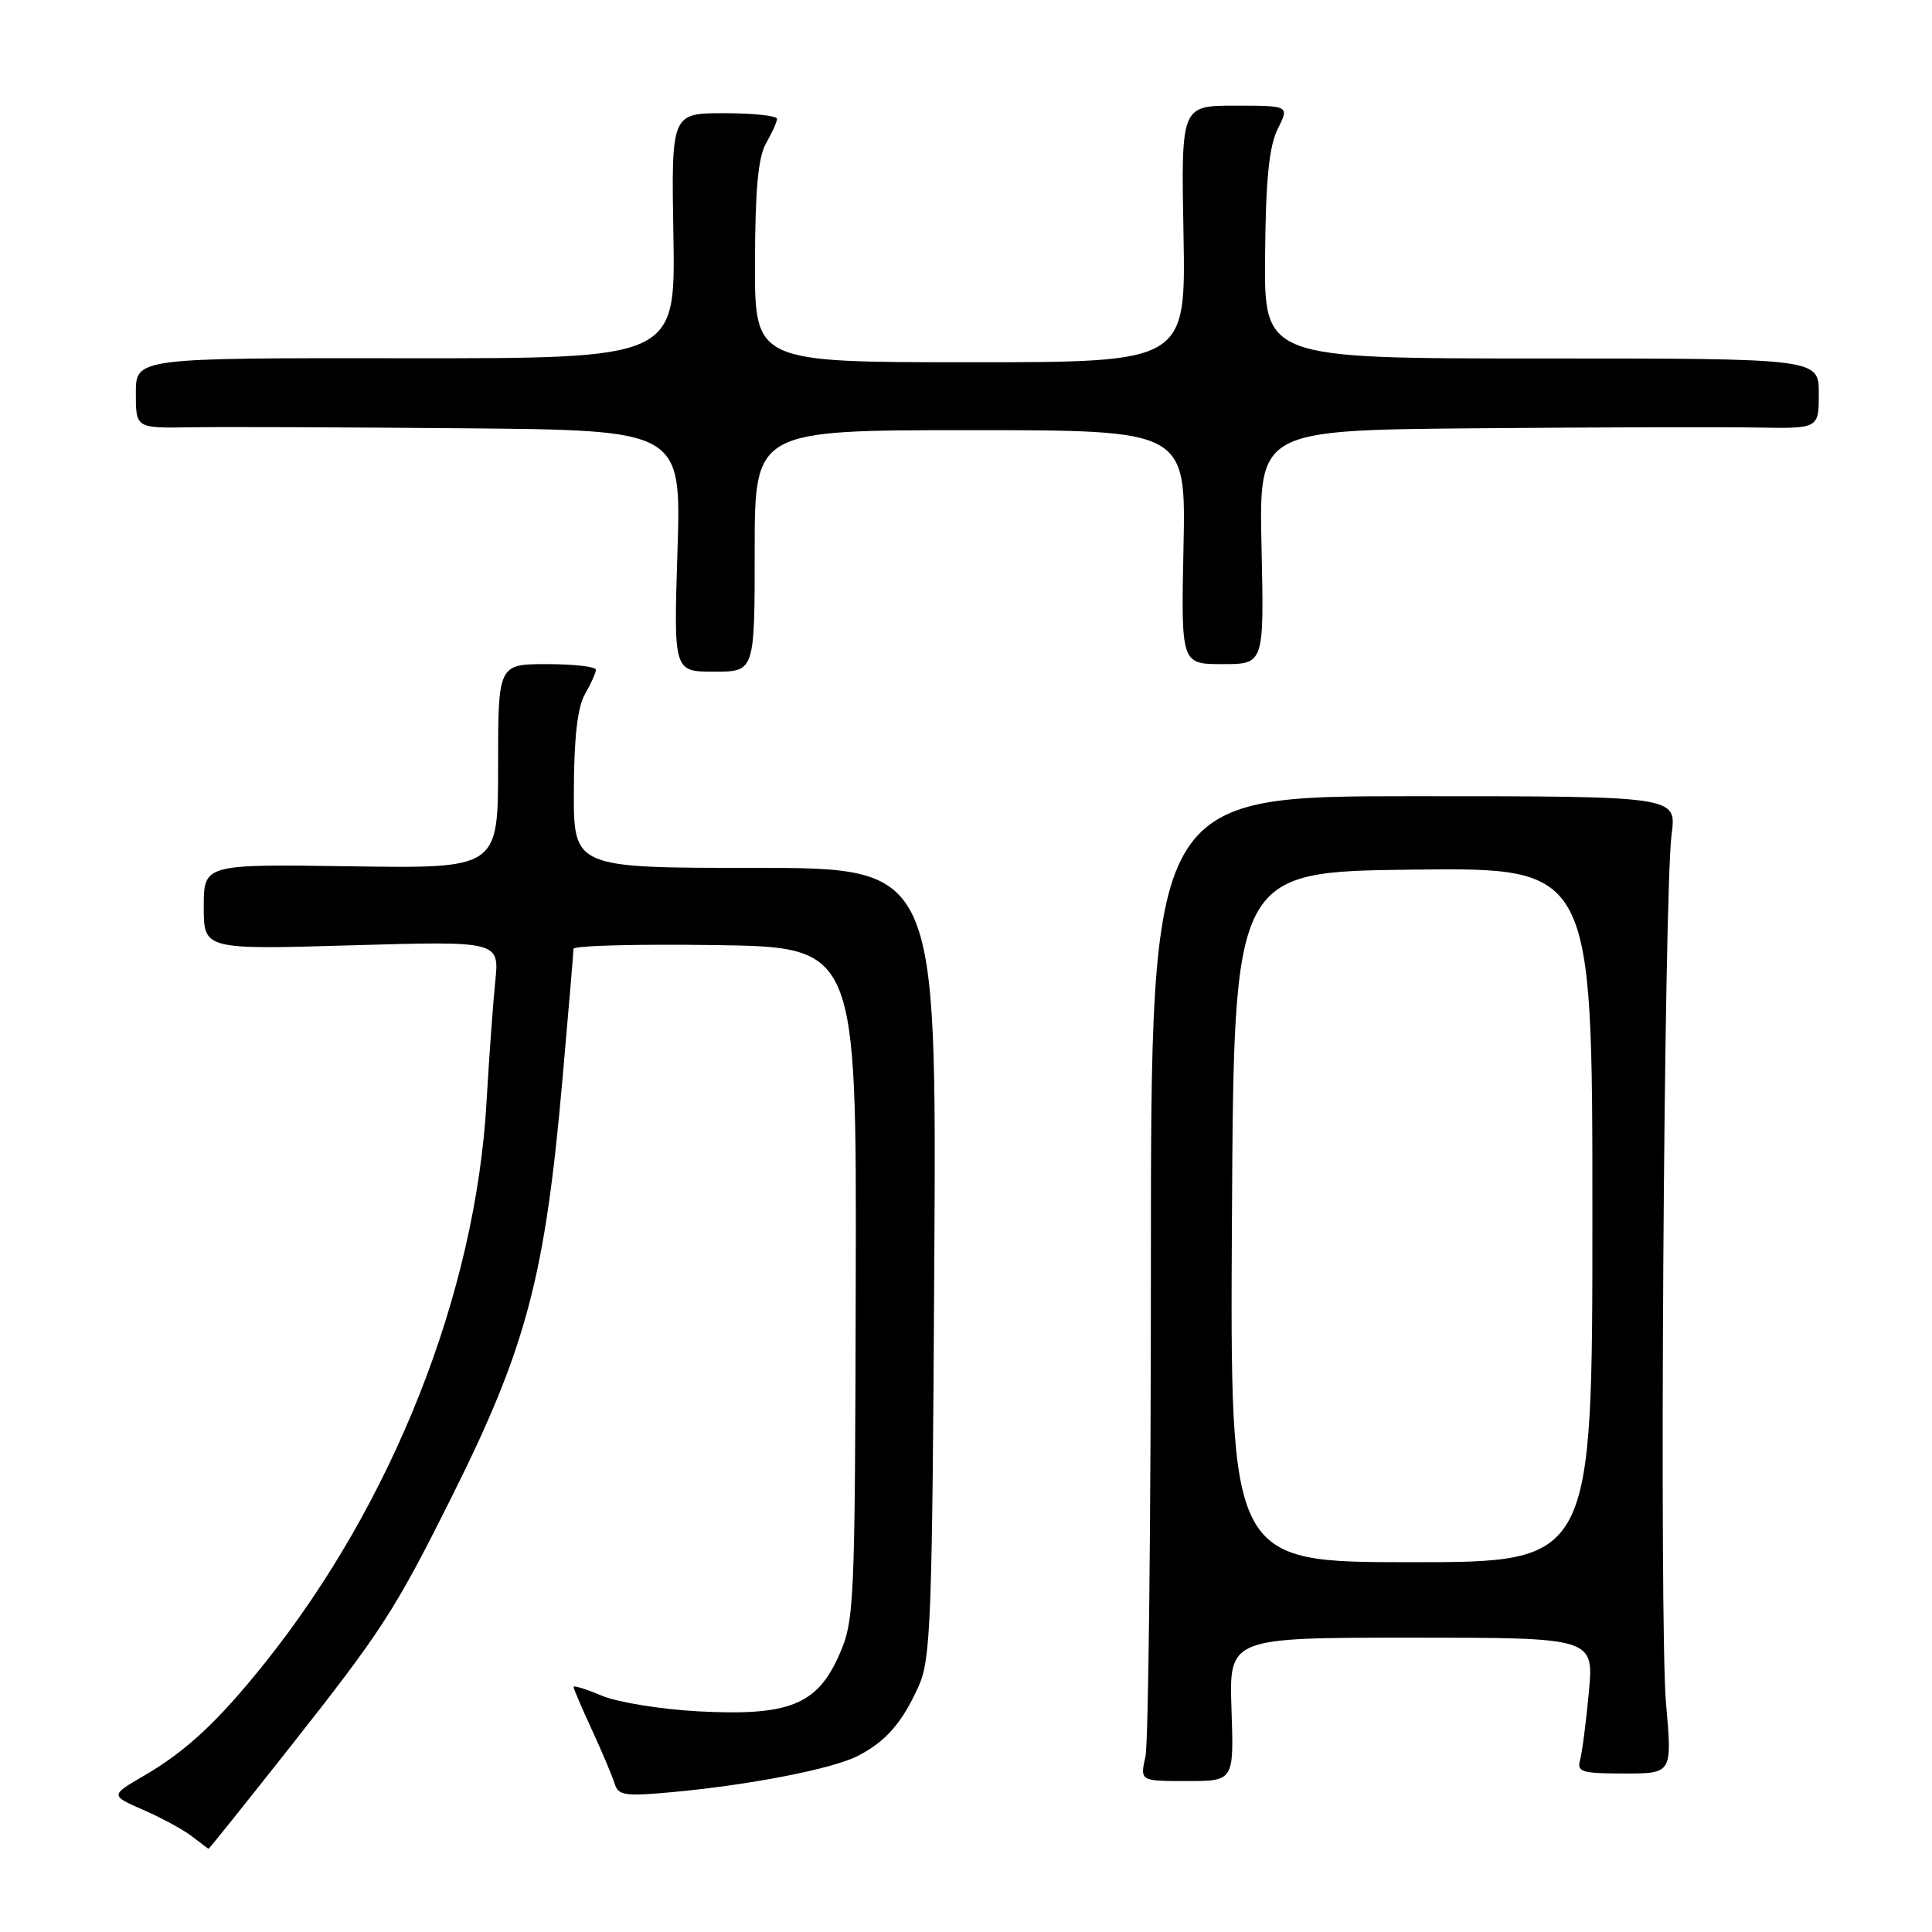 <?xml version="1.0" encoding="UTF-8" standalone="no"?>
<!DOCTYPE svg PUBLIC "-//W3C//DTD SVG 1.1//EN" "http://www.w3.org/Graphics/SVG/1.1/DTD/svg11.dtd" >
<svg xmlns="http://www.w3.org/2000/svg" xmlns:xlink="http://www.w3.org/1999/xlink" version="1.1" viewBox="0 0 256 256">
 <g >
 <path fill="currentColor"
d=" M 38.23 231.75 C 50.67 216.00 52.31 213.45 59.92 198.21 C 69.75 178.53 72.23 169.17 74.53 143.00 C 75.33 133.93 75.99 126.15 75.99 125.73 C 76.00 125.30 84.44 125.08 94.75 125.23 C 113.50 125.50 113.50 125.50 113.39 170.04 C 113.29 212.98 113.21 214.74 111.18 219.32 C 108.27 225.91 104.52 227.40 92.50 226.76 C 87.55 226.49 81.81 225.56 79.75 224.69 C 77.69 223.82 76.00 223.29 76.00 223.53 C 76.00 223.76 77.10 226.33 78.44 229.23 C 79.78 232.13 81.12 235.32 81.43 236.31 C 81.92 237.93 82.77 238.05 89.24 237.45 C 99.51 236.50 110.38 234.37 113.68 232.66 C 117.39 230.75 119.53 228.29 121.71 223.46 C 123.34 219.85 123.53 214.90 123.80 167.25 C 124.10 115.00 124.10 115.00 100.05 115.00 C 76.00 115.00 76.00 115.00 76.04 104.75 C 76.06 97.75 76.52 93.71 77.50 92.00 C 78.29 90.62 78.95 89.16 78.96 88.75 C 78.98 88.34 76.08 88.00 72.50 88.00 C 66.00 88.00 66.00 88.00 66.00 101.54 C 66.00 115.08 66.00 115.08 46.50 114.79 C 27.00 114.50 27.00 114.50 27.00 120.16 C 27.00 125.83 27.00 125.83 46.59 125.26 C 66.18 124.69 66.18 124.69 65.62 130.10 C 65.32 133.07 64.80 140.22 64.47 146.00 C 63.03 171.35 52.05 199.15 35.09 220.36 C 28.88 228.12 24.68 232.03 19.05 235.31 C 14.60 237.90 14.60 237.90 19.05 239.85 C 21.50 240.92 24.40 242.51 25.50 243.37 C 26.60 244.23 27.56 244.95 27.63 244.97 C 27.71 244.99 32.47 239.04 38.23 231.75 Z  M 163.18 226.50 C 162.86 217.00 162.86 217.00 187.03 217.00 C 211.20 217.00 211.20 217.00 210.53 224.25 C 210.16 228.24 209.63 232.29 209.36 233.25 C 208.93 234.79 209.65 235.00 215.22 235.00 C 221.58 235.00 221.58 235.00 220.76 225.75 C 219.84 215.48 220.47 118.39 221.50 110.50 C 222.16 105.50 222.16 105.50 187.33 105.50 C 152.50 105.50 152.50 105.50 152.50 167.50 C 152.50 201.60 152.17 230.96 151.78 232.75 C 151.05 236.00 151.05 236.00 157.28 236.00 C 163.50 236.00 163.50 236.00 163.18 226.50 Z  M 100.00 73.00 C 100.00 57.00 100.00 57.00 128.57 57.00 C 157.14 57.00 157.14 57.00 156.82 72.50 C 156.50 88.00 156.50 88.00 162.00 88.00 C 167.50 88.00 167.50 88.00 167.16 72.50 C 166.82 57.00 166.82 57.00 195.66 56.75 C 211.52 56.61 228.21 56.57 232.75 56.65 C 241.00 56.80 241.00 56.80 241.00 52.15 C 241.00 47.50 241.00 47.50 204.25 47.50 C 167.50 47.50 167.50 47.50 167.63 33.85 C 167.72 23.74 168.16 19.40 169.30 17.10 C 170.85 14.00 170.85 14.00 163.67 14.00 C 156.50 14.00 156.50 14.00 156.82 31.00 C 157.13 48.00 157.13 48.00 128.57 48.00 C 100.00 48.00 100.00 48.00 100.04 34.75 C 100.06 25.15 100.46 20.81 101.50 19.00 C 102.29 17.62 102.95 16.16 102.96 15.75 C 102.98 15.34 99.84 15.00 95.98 15.00 C 88.95 15.00 88.95 15.00 89.23 31.25 C 89.50 47.50 89.50 47.50 53.75 47.47 C 18.00 47.43 18.00 47.43 18.00 52.09 C 18.00 56.74 18.00 56.74 25.25 56.62 C 29.24 56.55 45.50 56.61 61.39 56.75 C 90.28 57.00 90.28 57.00 89.77 73.00 C 89.26 89.00 89.26 89.00 94.63 89.00 C 100.00 89.00 100.00 89.00 100.00 73.00 Z  M 163.24 161.25 C 163.50 115.50 163.50 115.50 187.25 115.23 C 211.00 114.96 211.00 114.96 211.00 160.98 C 211.00 207.00 211.00 207.00 186.99 207.00 C 162.98 207.00 162.98 207.00 163.24 161.25 Z "/>
</g>
</svg>